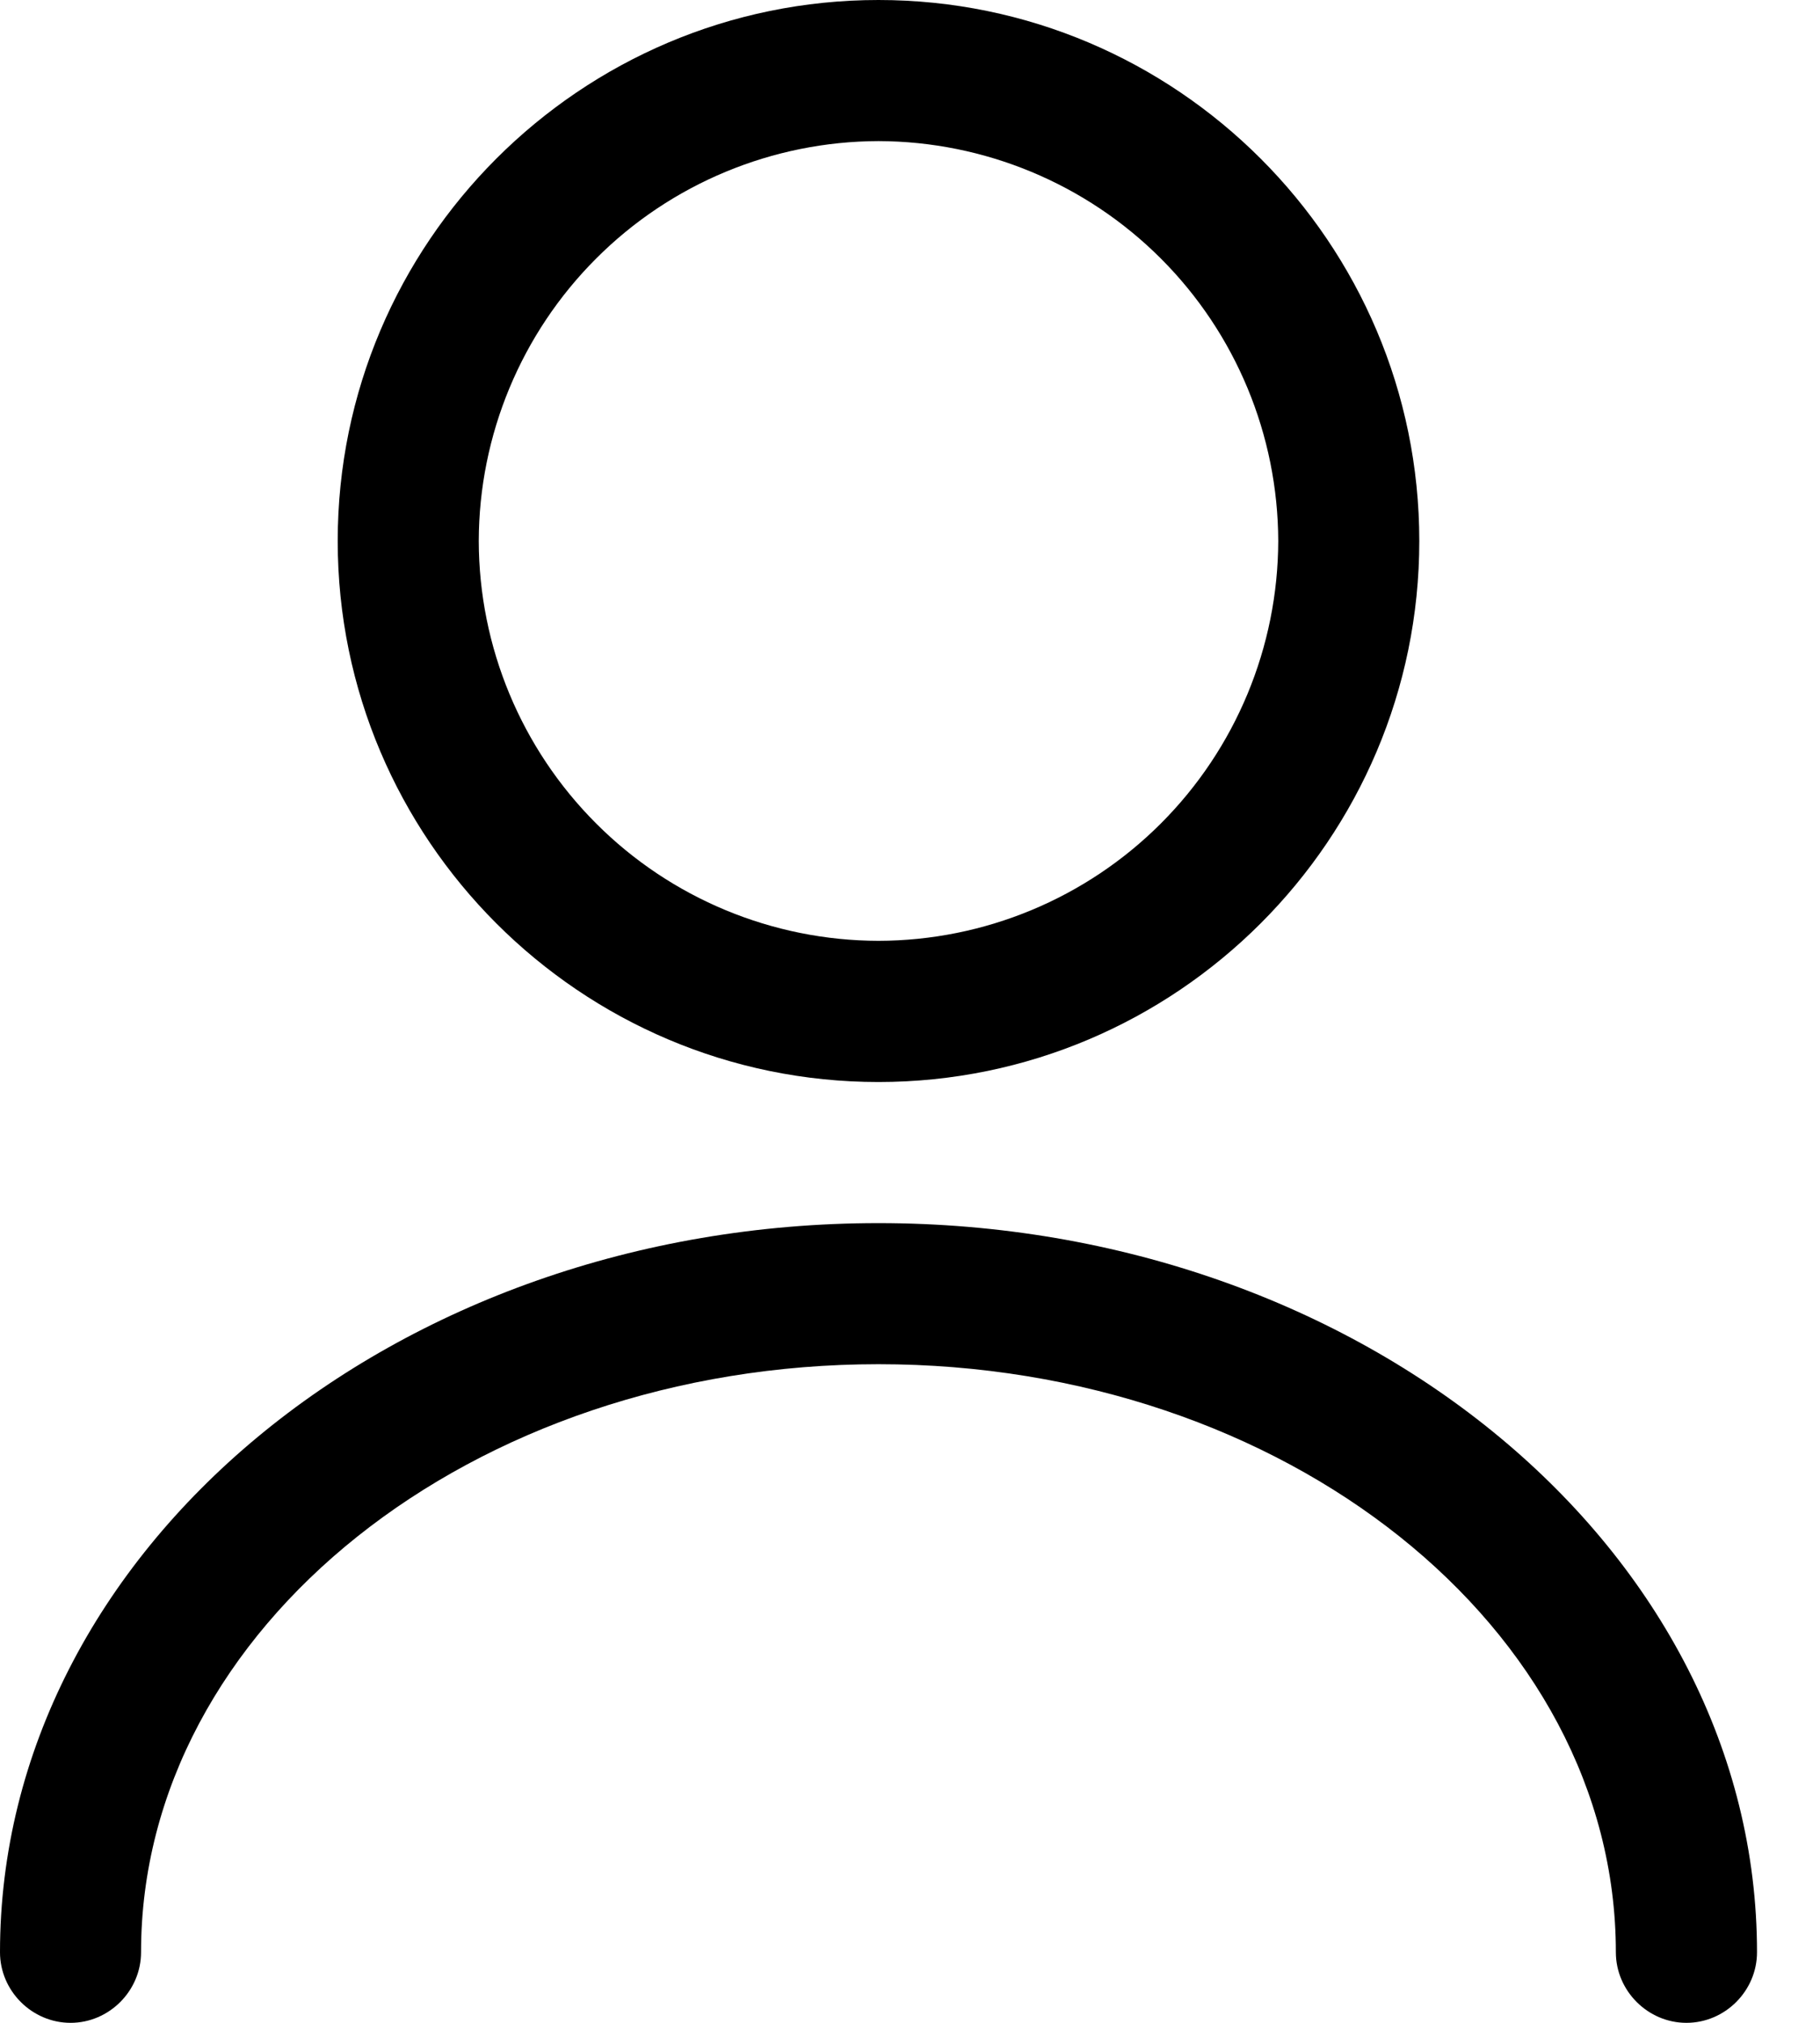 <svg width="18" height="20" viewBox="0 0 18 20" fill="none" xmlns="http://www.w3.org/2000/svg">
<path d="M8.688 10.698C5.74 10.698 3.34 8.298 3.34 5.349C3.34 2.4 5.74 0 8.688 0C11.637 0 14.037 2.4 14.037 5.349C14.037 8.298 11.637 10.698 8.688 10.698ZM8.688 1.395C7.641 1.398 6.636 1.815 5.896 2.556C5.155 3.297 4.737 4.301 4.735 5.349C4.737 6.397 5.155 7.401 5.896 8.142C6.636 8.883 7.641 9.3 8.688 9.302C9.736 9.3 10.74 8.883 11.481 8.142C12.222 7.401 12.639 6.397 12.642 5.349C12.639 4.301 12.222 3.297 11.481 2.556C10.74 1.815 9.736 1.398 8.688 1.395ZM16.679 20C16.298 20 15.981 19.684 15.981 19.302C15.981 16.093 12.707 13.488 8.688 13.488C4.67 13.488 1.395 16.093 1.395 19.302C1.395 19.684 1.079 20 0.698 20C0.316 20 0 19.684 0 19.302C0 15.33 3.898 12.093 8.688 12.093C13.479 12.093 17.377 15.33 17.377 19.302C17.377 19.684 17.061 20 16.679 20Z" fill="black"/>
</svg>
